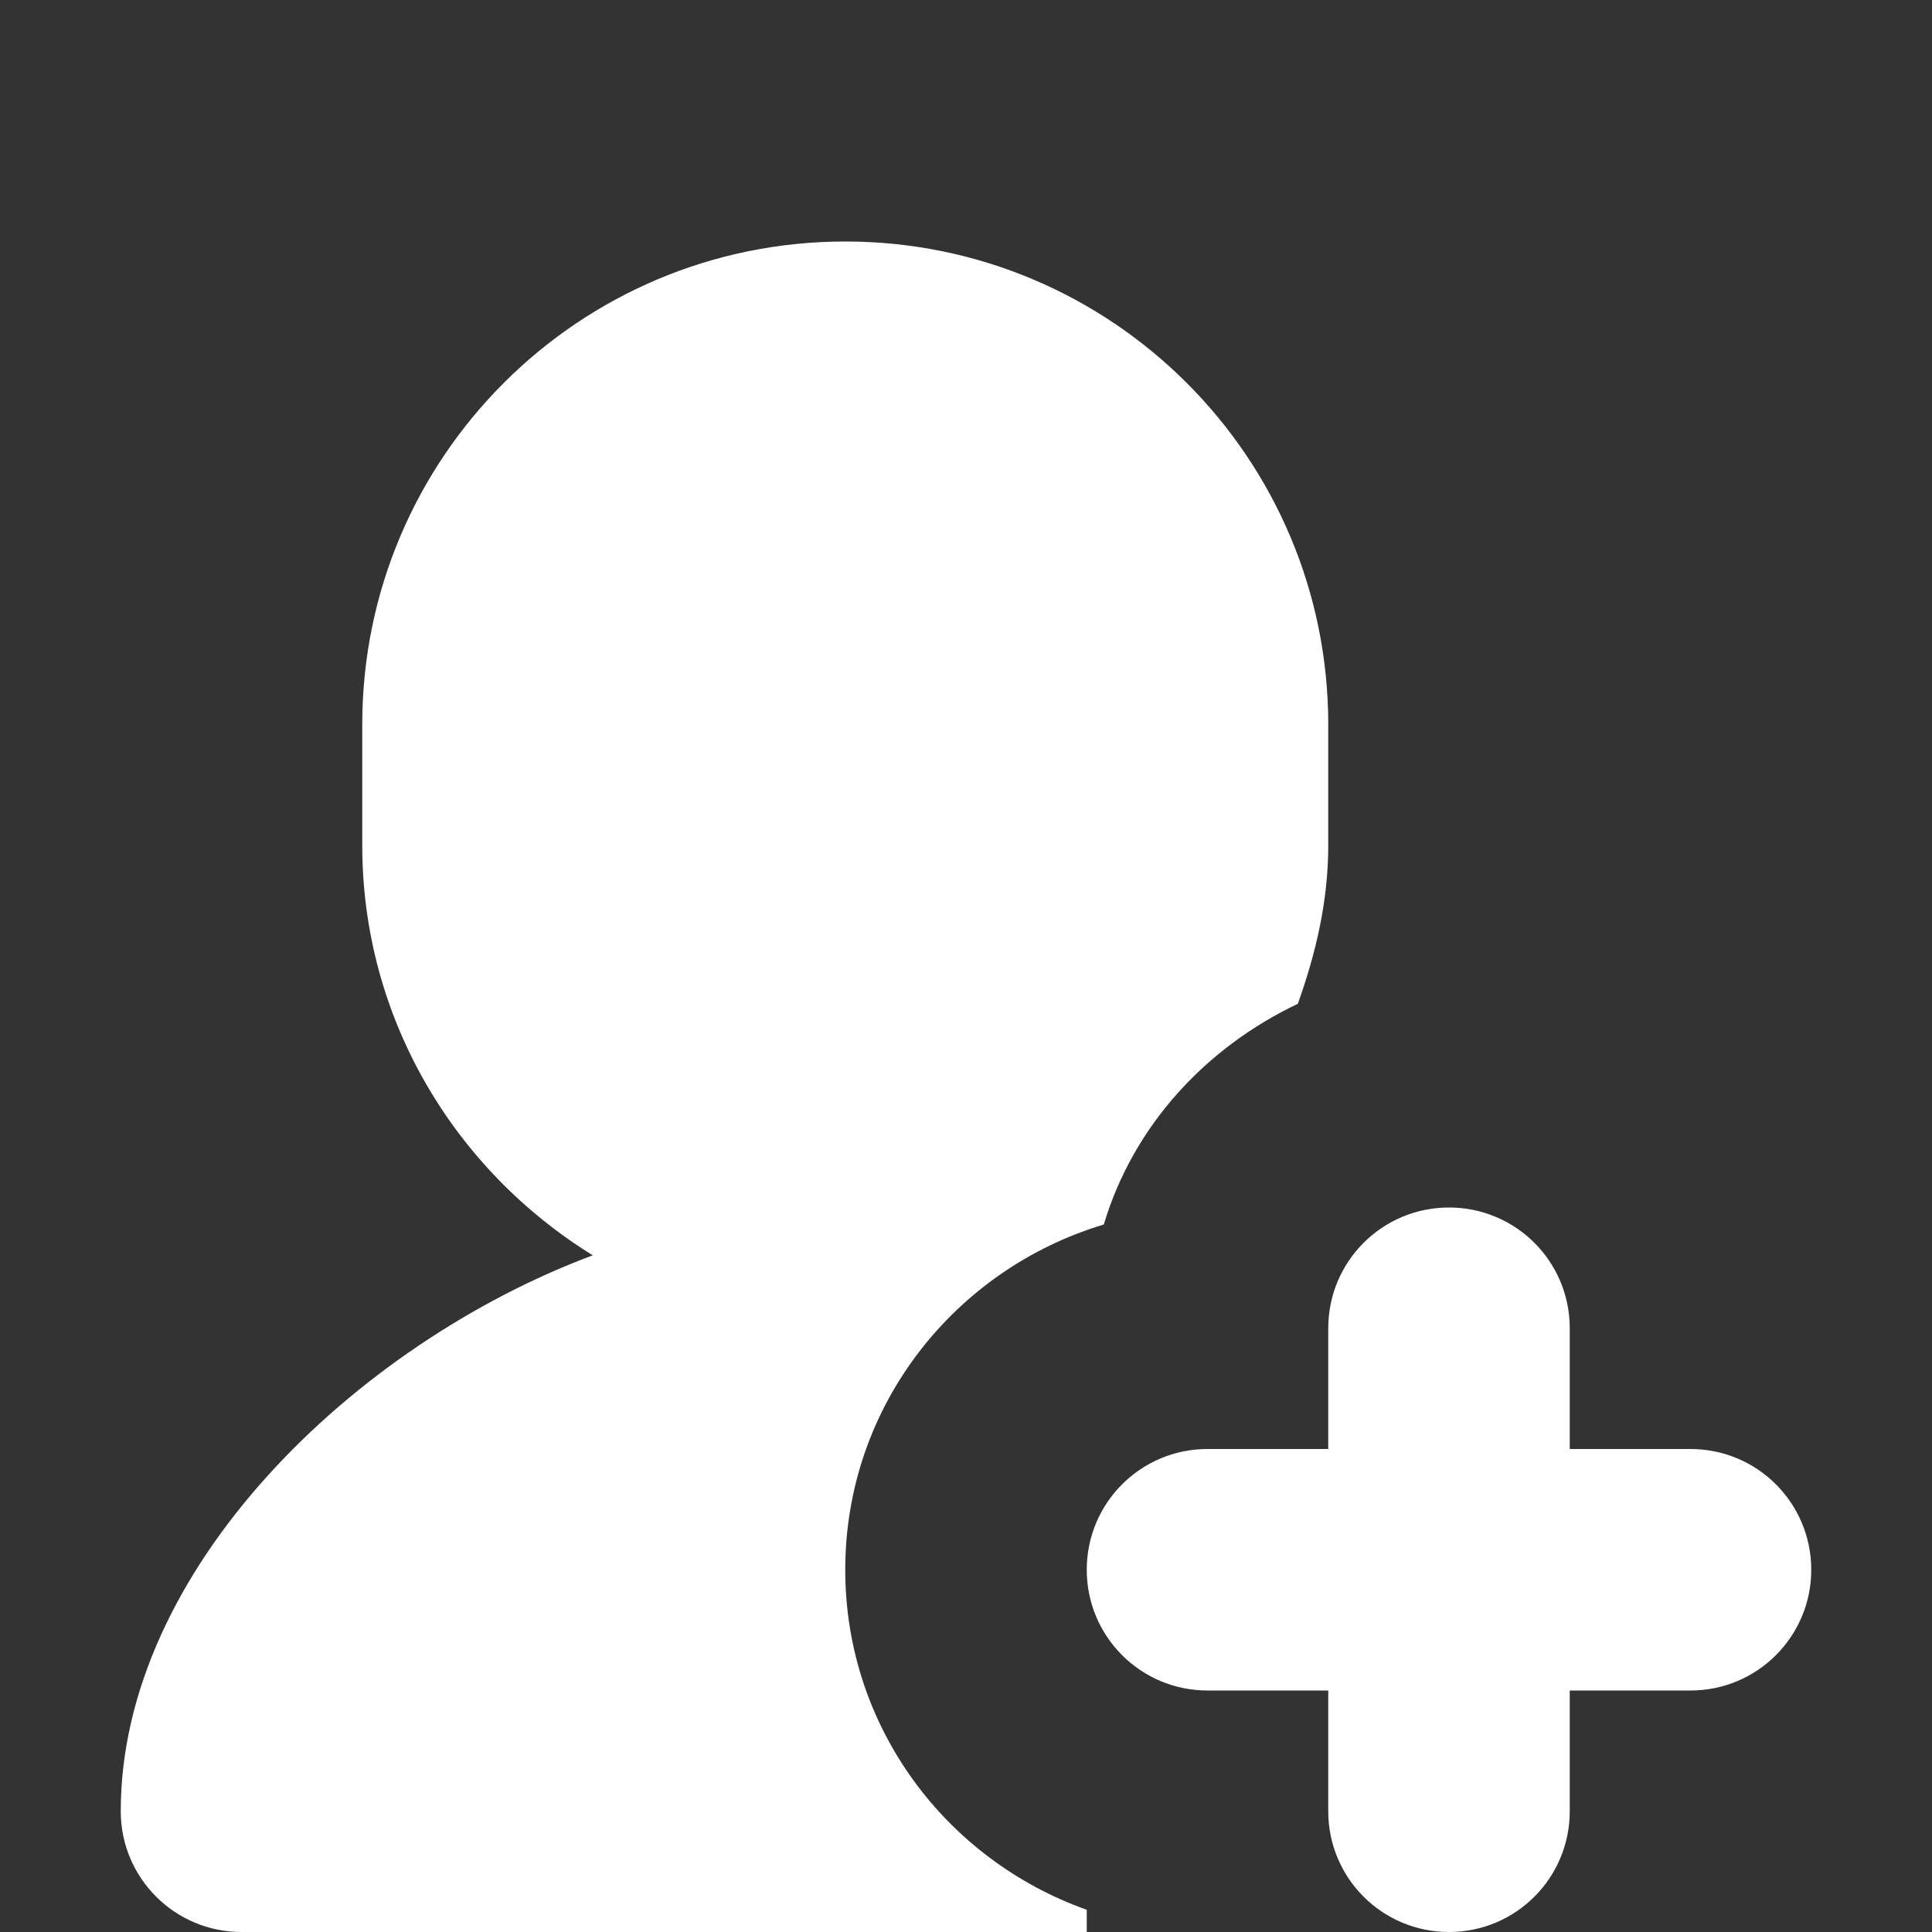 <?xml version="1.0" encoding="utf-8"?>
<!-- Generator: Adobe Illustrator 17.0.0, SVG Export Plug-In . SVG Version: 6.00 Build 0)  -->
<!DOCTYPE svg PUBLIC "-//W3C//DTD SVG 1.1//EN" "http://www.w3.org/Graphics/SVG/1.1/DTD/svg11.dtd">
<svg version="1.1" id="Layer_1" xmlns="http://www.w3.org/2000/svg" xmlns:xlink="http://www.w3.org/1999/xlink" x="0px" y="0px"
	 width="48px" height="48px" viewBox="0 0 48 48" enable-background="new 0 0 48 48" xml:space="preserve">
<rect x="0" y="0" width="48" height="48" fill="#333333" stroke="none"/>
<path fill="#FFFFFF" d="M42,42h-3v3c0,1.659-1.341,3-3,3s-3-1.341-3-3v-3h-3c-1.659,0-3-1.341-3-3s1.341-3,3-3h3v-3
	c0-1.659,1.341-3,3-3s3,1.341,3,3v3h3c1.659,0,3,1.341,3,3S43.659,42,42,42z M27.423,30.423C23.715,31.536,21,34.935,21,39
	c0,3.915,2.511,7.209,6,8.448V48H6c-1.656,0-3-1.341-3-3c0-6,5.799-11.598,11.727-13.812C11.304,29.073,9,25.317,9,21v-3
	c0-6.627,5.373-12,12-12s12,5.373,12,12v3c0,1.398-0.312,2.697-0.756,3.939C29.961,26.025,28.161,27.96,27.423,30.423z"/>
</svg>
